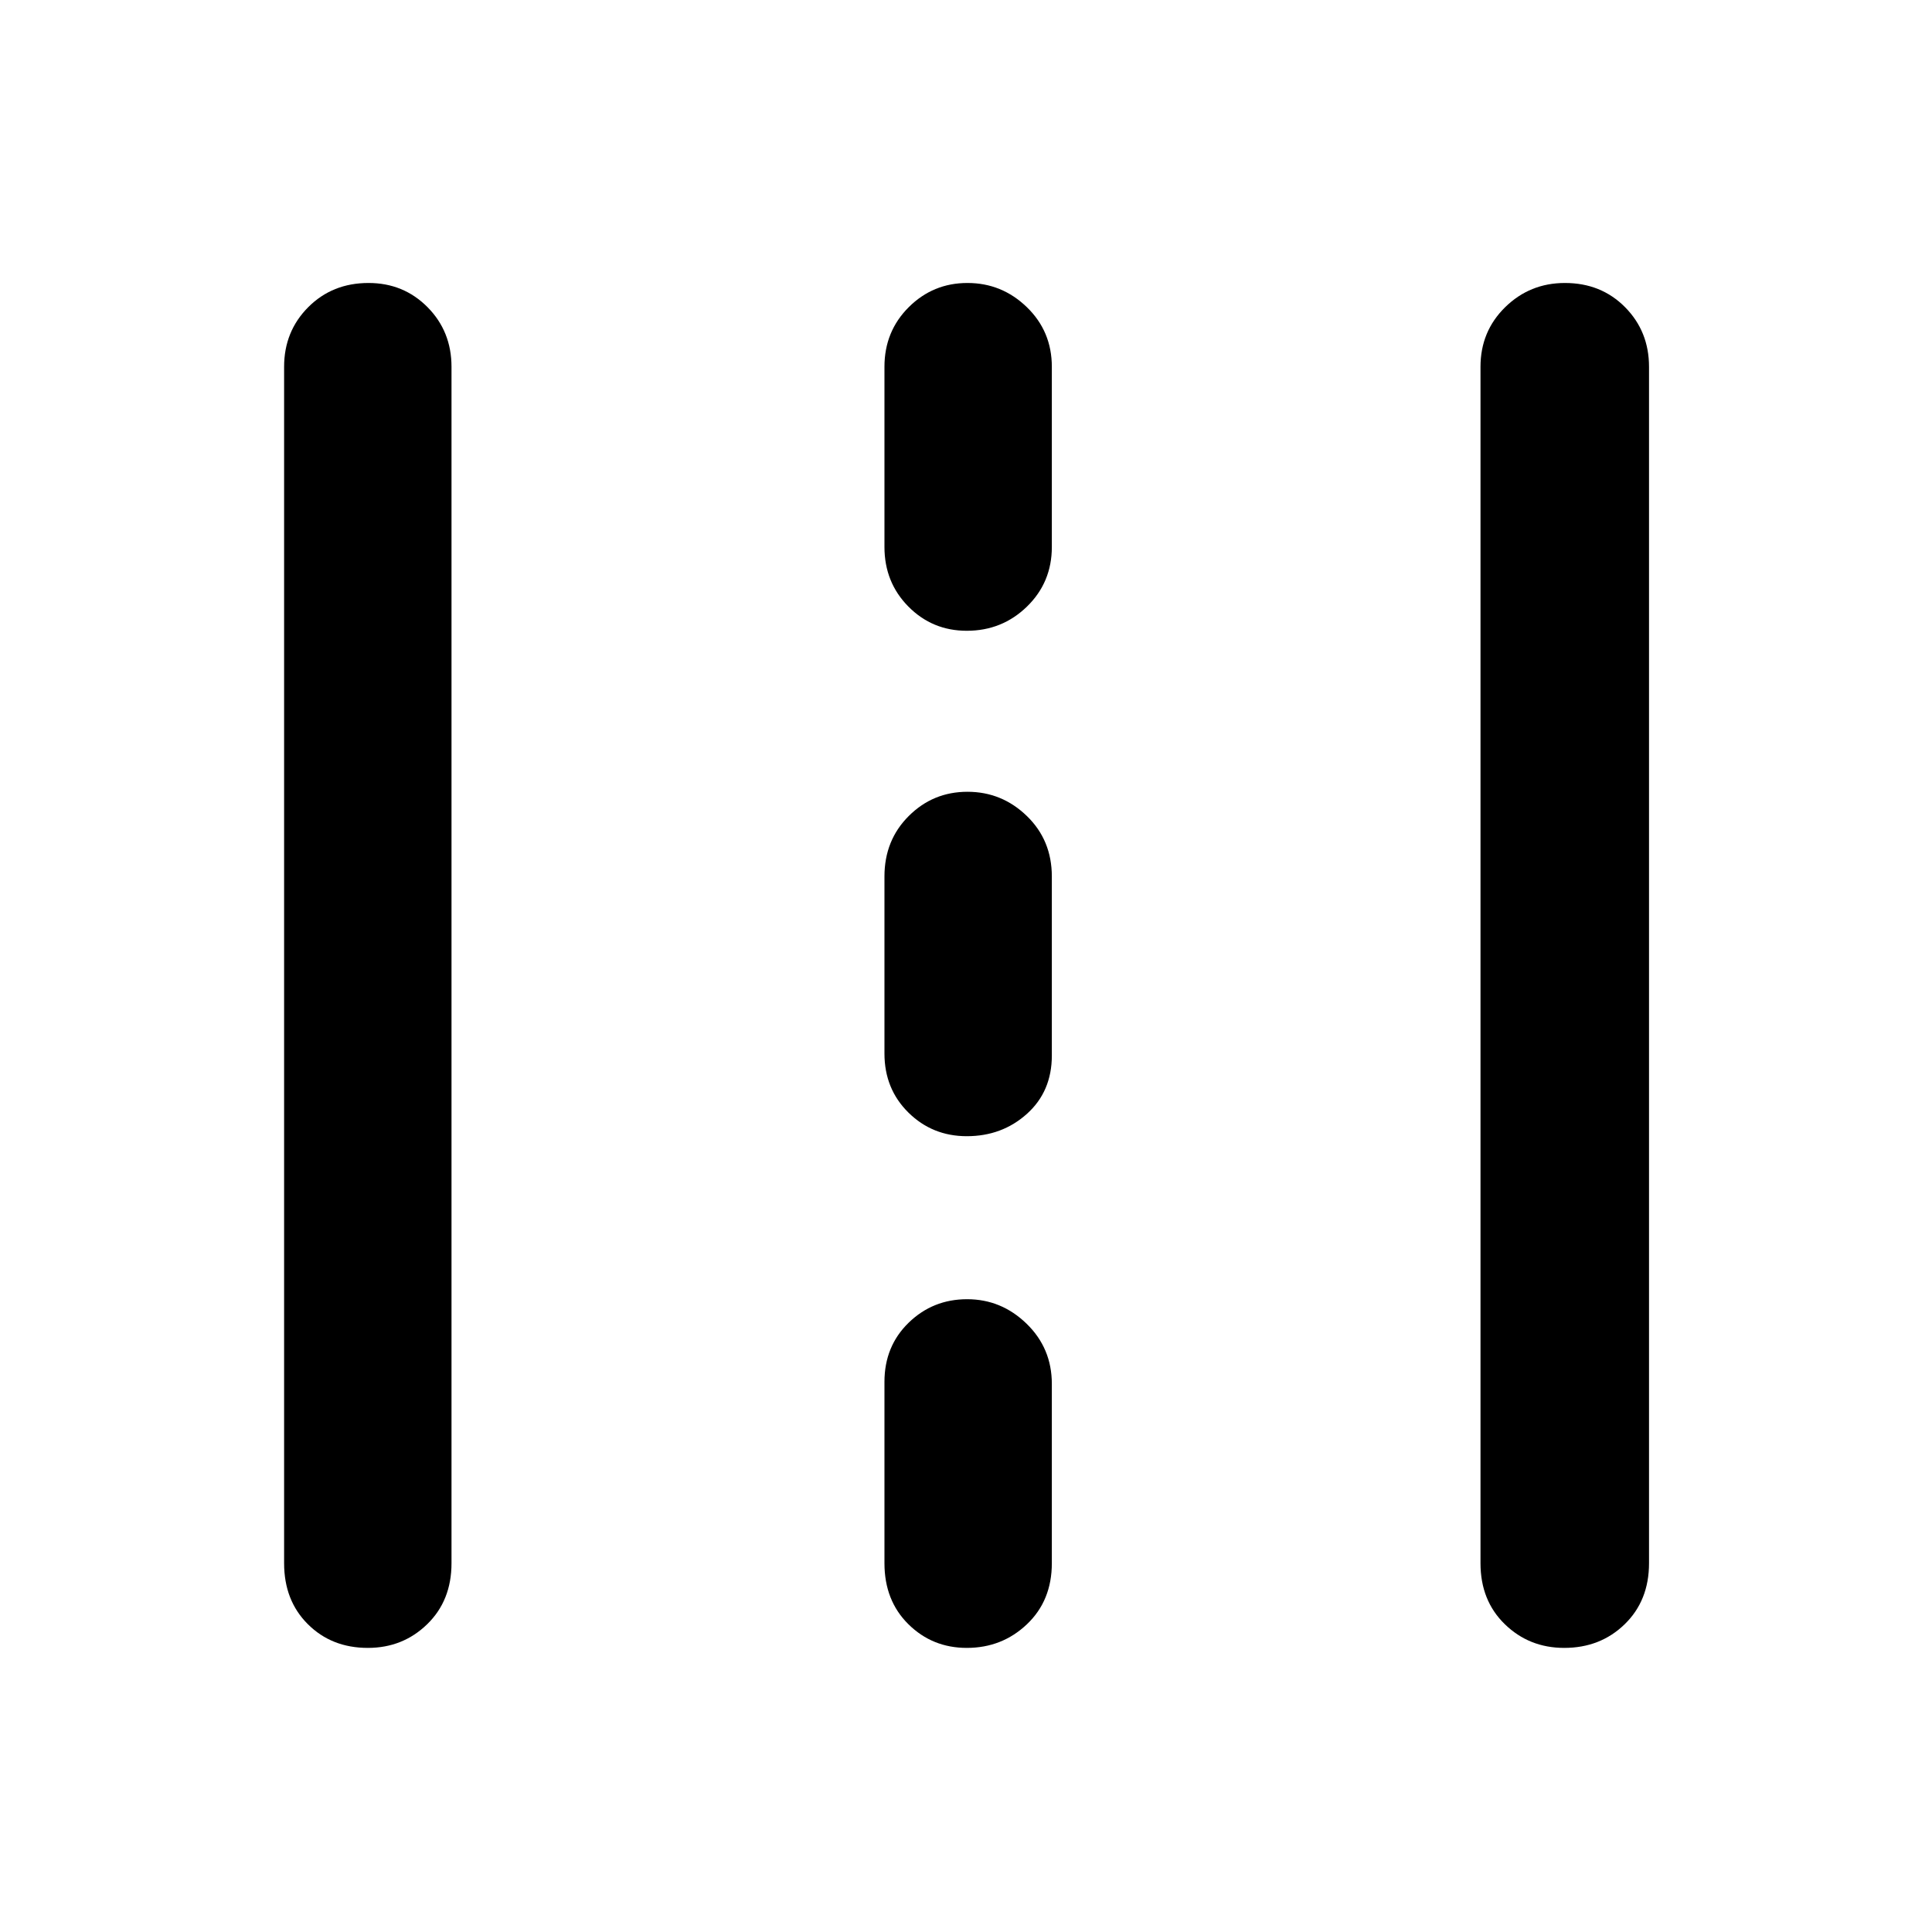 <svg xmlns="http://www.w3.org/2000/svg" height="48" viewBox="0 -960 960 960" width="48"><path d="M182.77-141.17q-17.97 0-29.78-11.76-11.82-11.75-11.82-30.33v-594.48q0-17.6 11.99-29.63 11.99-12.02 29.96-12.02 17.4 0 29.32 12.02 11.91 12.03 11.91 29.63v594.48q0 18.58-12.09 30.33-12.09 11.76-29.49 11.76Zm297.62 0q-17.11 0-29.01-11.76-11.9-11.75-11.9-30.33v-90.09q0-17.71 12.02-29.4 12.02-11.68 29.05-11.68t29.56 12.18q12.54 12.19 12.54 29.9v89.09q0 18.58-12.36 30.33-12.36 11.76-29.9 11.76Zm296.86 0q-17.4 0-29.5-11.76-12.1-11.75-12.1-30.33v-594.48q0-17.6 12.27-29.63 12.28-12.02 29.68-12.02 17.97 0 29.88 12.02 11.91 12.03 11.91 29.63v594.48q0 18.58-12.09 30.33-12.09 11.76-30.05 11.76ZM480.39-395.43q-17.11 0-29.01-11.75-11.9-11.74-11.9-29.34v-87.96q0-18.02 12.07-30.05 12.07-12.04 29.17-12.04 17.11 0 29.52 12.04 12.41 12.03 12.41 30.05v88.96q0 17.85-12.36 28.97-12.36 11.12-29.9 11.12Zm0-251.14q-17.11 0-29.01-12.02-11.9-12.03-11.9-29.63v-89.52q0-17.6 12.07-29.63 12.07-12.02 29.17-12.02 17.11 0 29.52 12.02 12.41 12.03 12.41 29.63v89.52q0 17.6-12.36 29.63-12.36 12.02-29.9 12.02Z"/></svg>